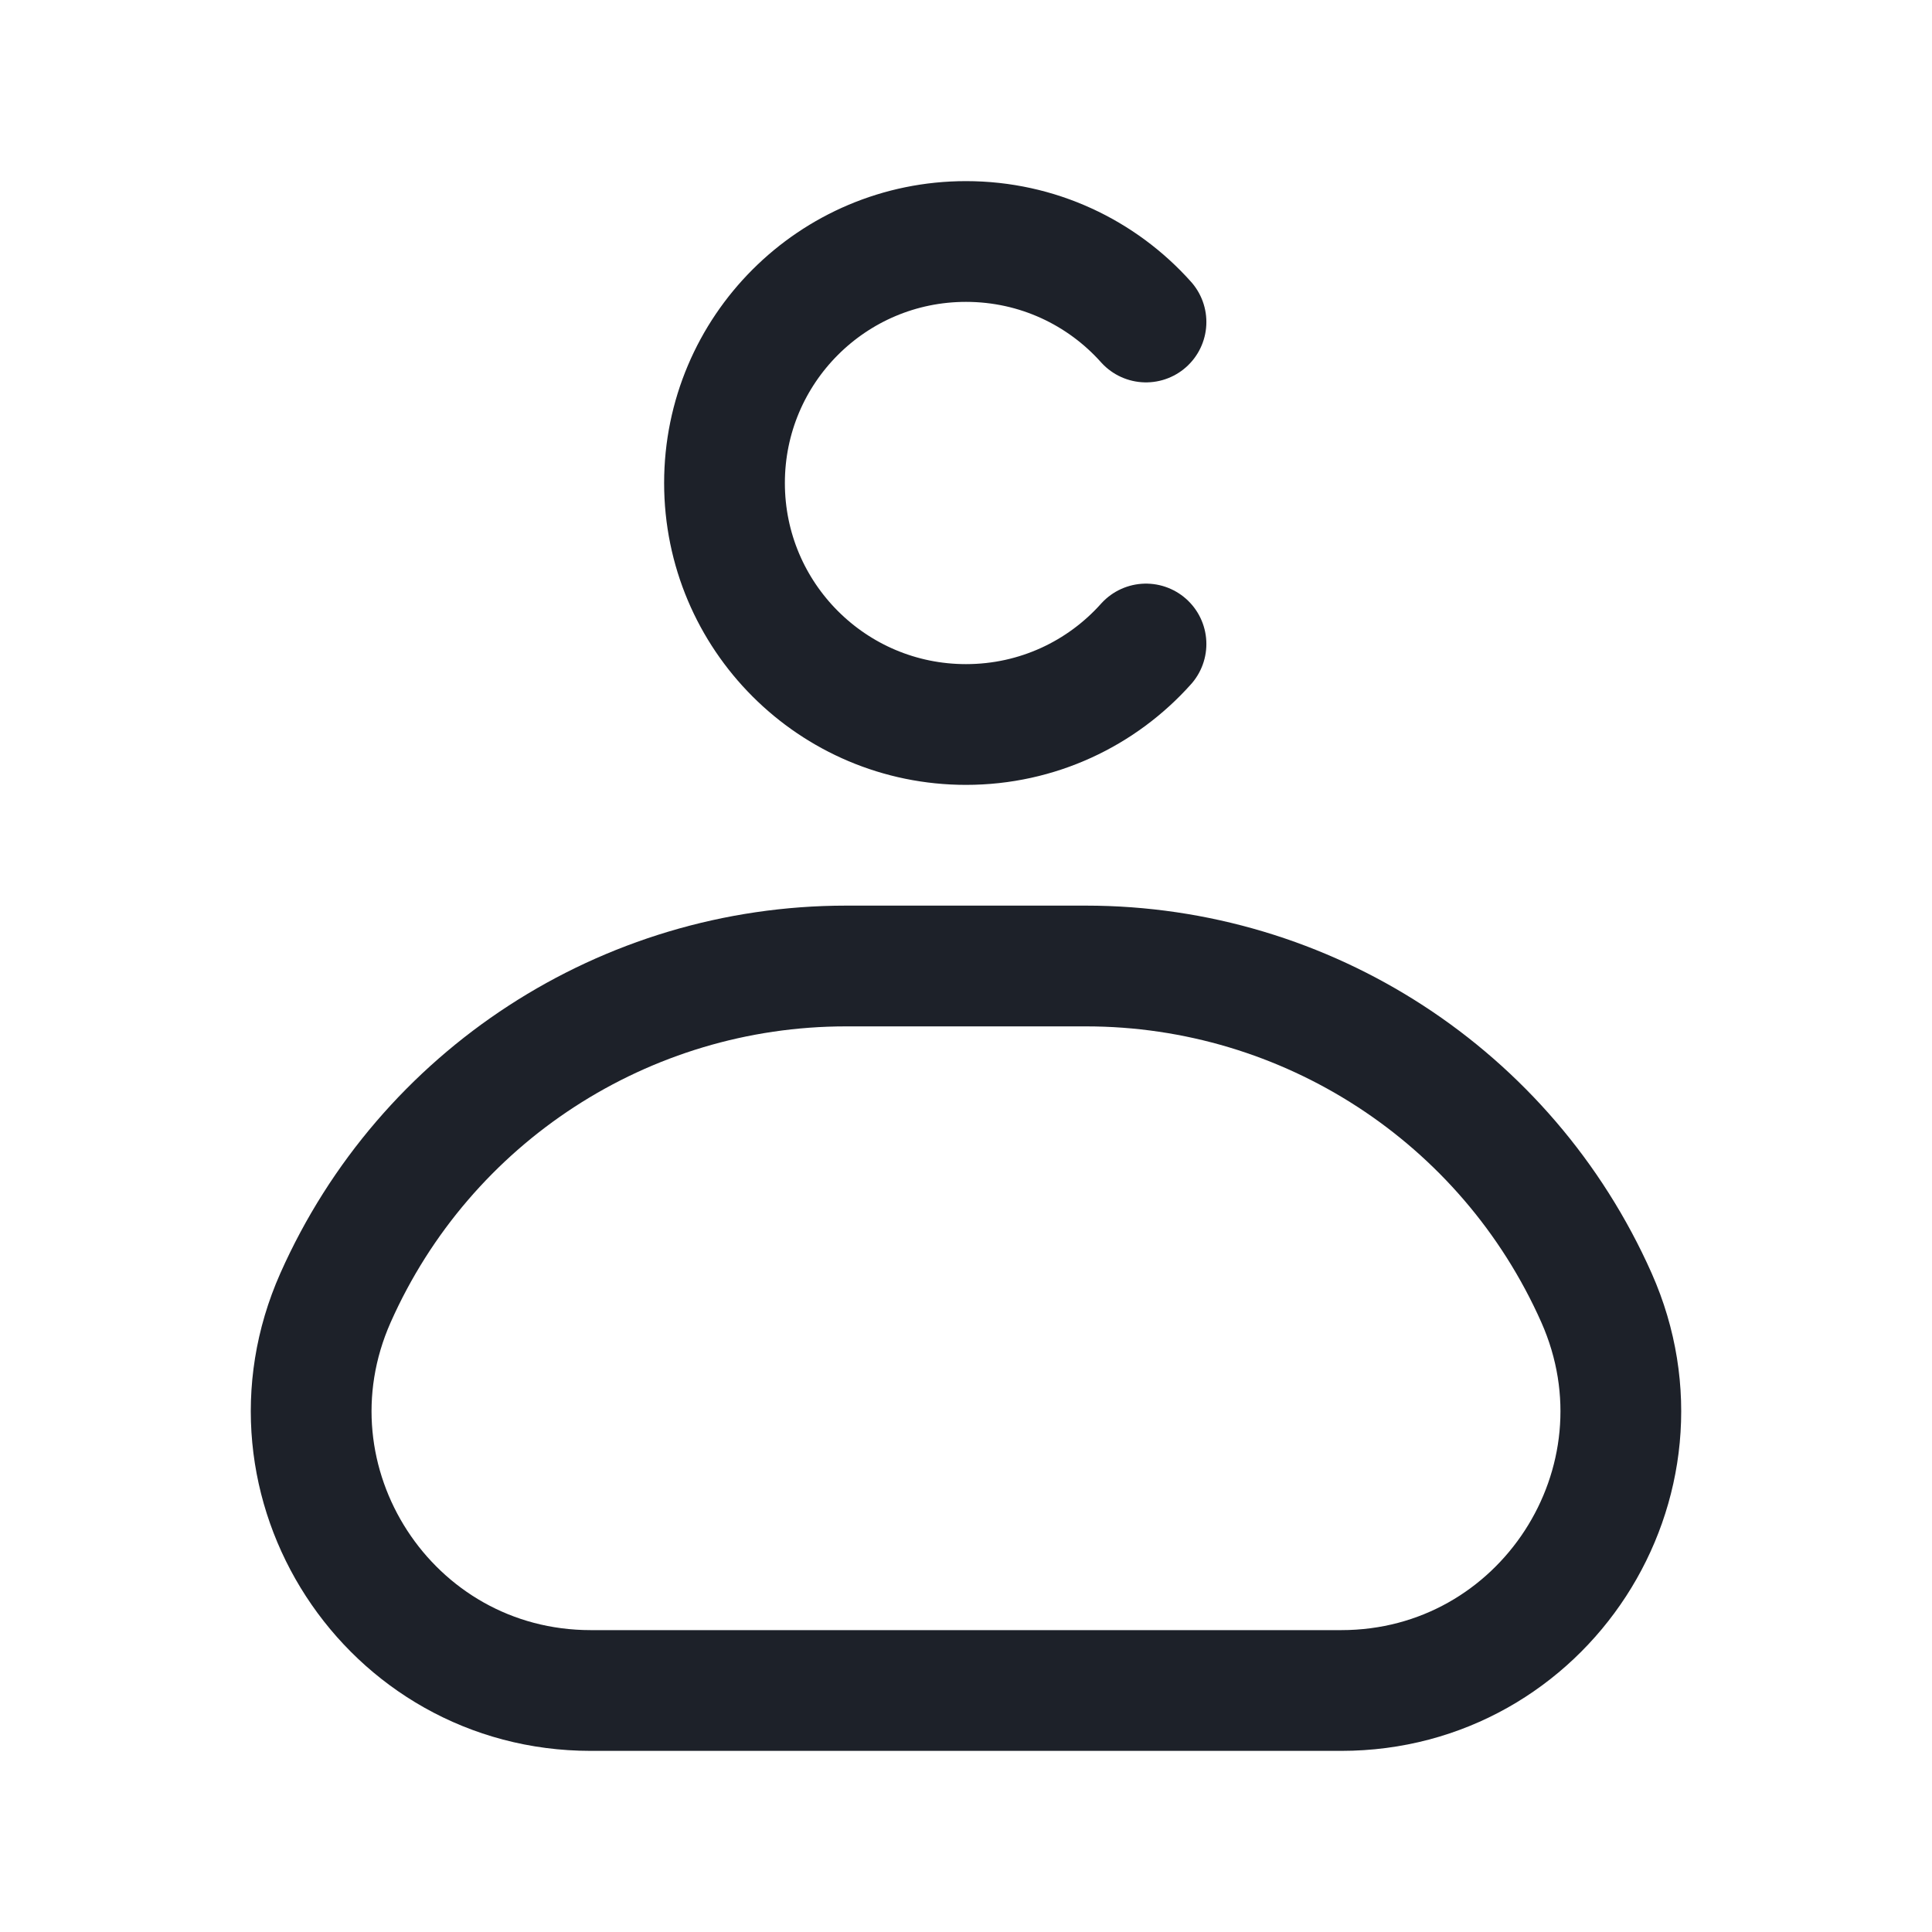 <svg width="24" height="24" viewBox="0 0 24 24" fill="none" xmlns="http://www.w3.org/2000/svg">
<path d="M14.236 8C13.687 8.614 12.889 9 12 9C10.343 9 9 7.657 9 6C9 4.343 10.343 3 12 3C12.889 3 13.687 3.386 14.236 4M7.339 21H16.661C19.172 21 20.851 18.416 19.832 16.121V16.121C18.718 13.615 16.233 12 13.49 12H10.51C7.767 12 5.282 13.615 4.168 16.121V16.121C3.149 18.416 4.828 21 7.339 21Z" stroke="#1D2129" stroke-width="1.5" stroke-linecap="round" stroke-linejoin="round"/>
</svg>
